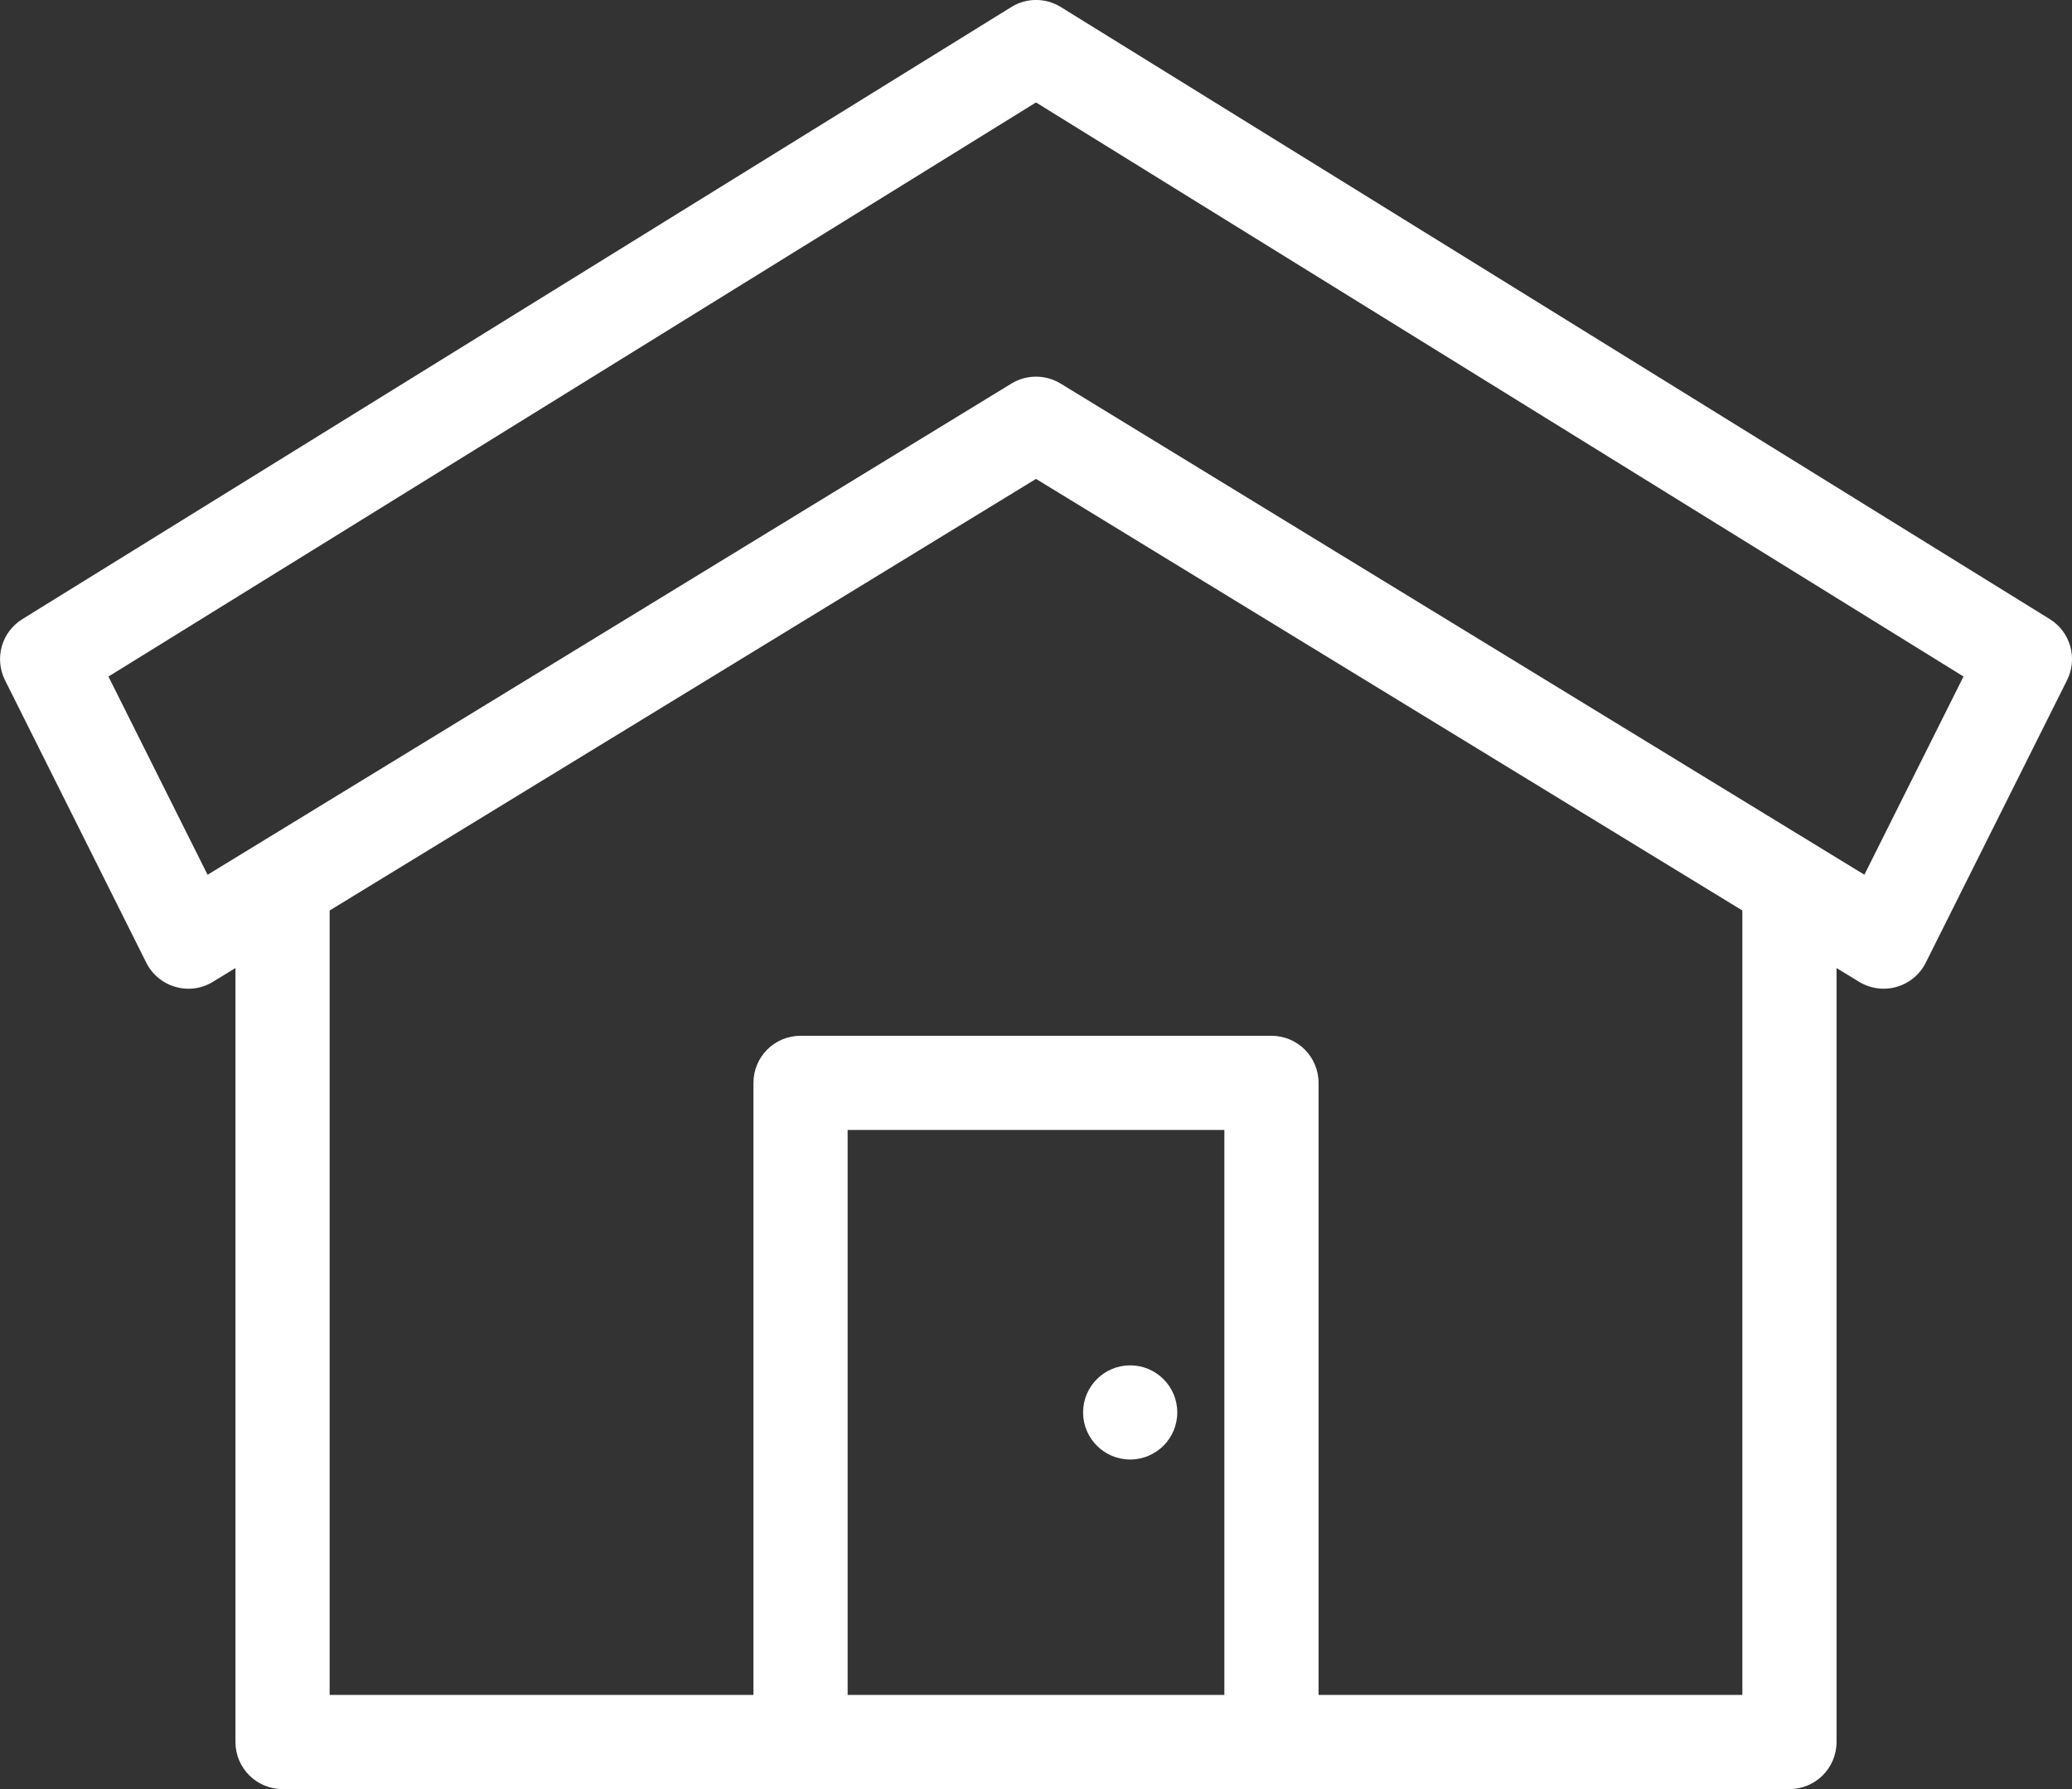 <?xml version="1.0" encoding="utf-8"?>
<!-- Generator: Adobe Illustrator 16.0.0, SVG Export Plug-In . SVG Version: 6.00 Build 0)  -->
<!DOCTYPE svg PUBLIC "-//W3C//DTD SVG 1.1//EN" "http://www.w3.org/Graphics/SVG/1.1/DTD/svg11.dtd">
<svg version="1.1" id="_x32_5_icons" xmlns="http://www.w3.org/2000/svg" xmlns:xlink="http://www.w3.org/1999/xlink" x="0px"
	 y="0px" width="44px" height="38px" viewBox="0 0 44 38" enable-background="new 0 0 44 38" xml:space="preserve">
<rect x="0" y="0" width="44" height="38" fill="#333333" stroke="none"/>
<g>
	<path fill="#FFFFFF" d="M40,21c-0.182,0-0.363-0.05-0.521-0.146L22,10.172L4.521,20.854C4.283,21,3.994,21.04,3.725,20.961
		c-0.27-0.076-0.494-0.264-0.619-0.514l-3-6c-0.23-0.463-0.072-1.025,0.369-1.297l21-13c0.322-0.201,0.73-0.201,1.053,0l21,13
		c0.439,0.271,0.598,0.834,0.367,1.297l-3,6c-0.125,0.25-0.35,0.438-0.619,0.514C40.186,20.988,40.092,21,40,21z M22,8
		c0.182,0,0.361,0.049,0.521,0.146l17.07,10.433l2.105-4.21L22,2.176L2.303,14.37l2.105,4.21l17.07-10.433
		C21.639,8.049,21.82,8,22,8z"/>
	<path fill="#FFFFFF" d="M38,18c-0.553,0-1,0.447-1,1v17h-9V23c0-0.553-0.447-1-1-1H17c-0.553,0-1,0.447-1,1v13H7V19
		c0-0.552-0.447-1-1-1s-1,0.448-1,1v18c0,0.553,0.447,1,1,1h32c0.553,0,1-0.447,1-1V19C39,18.448,38.553,18,38,18z M18,24h8v12h-8
		V24z"/>
	<circle fill="#FFFFFF" cx="24" cy="30" r="1"/>
</g>
</svg>
